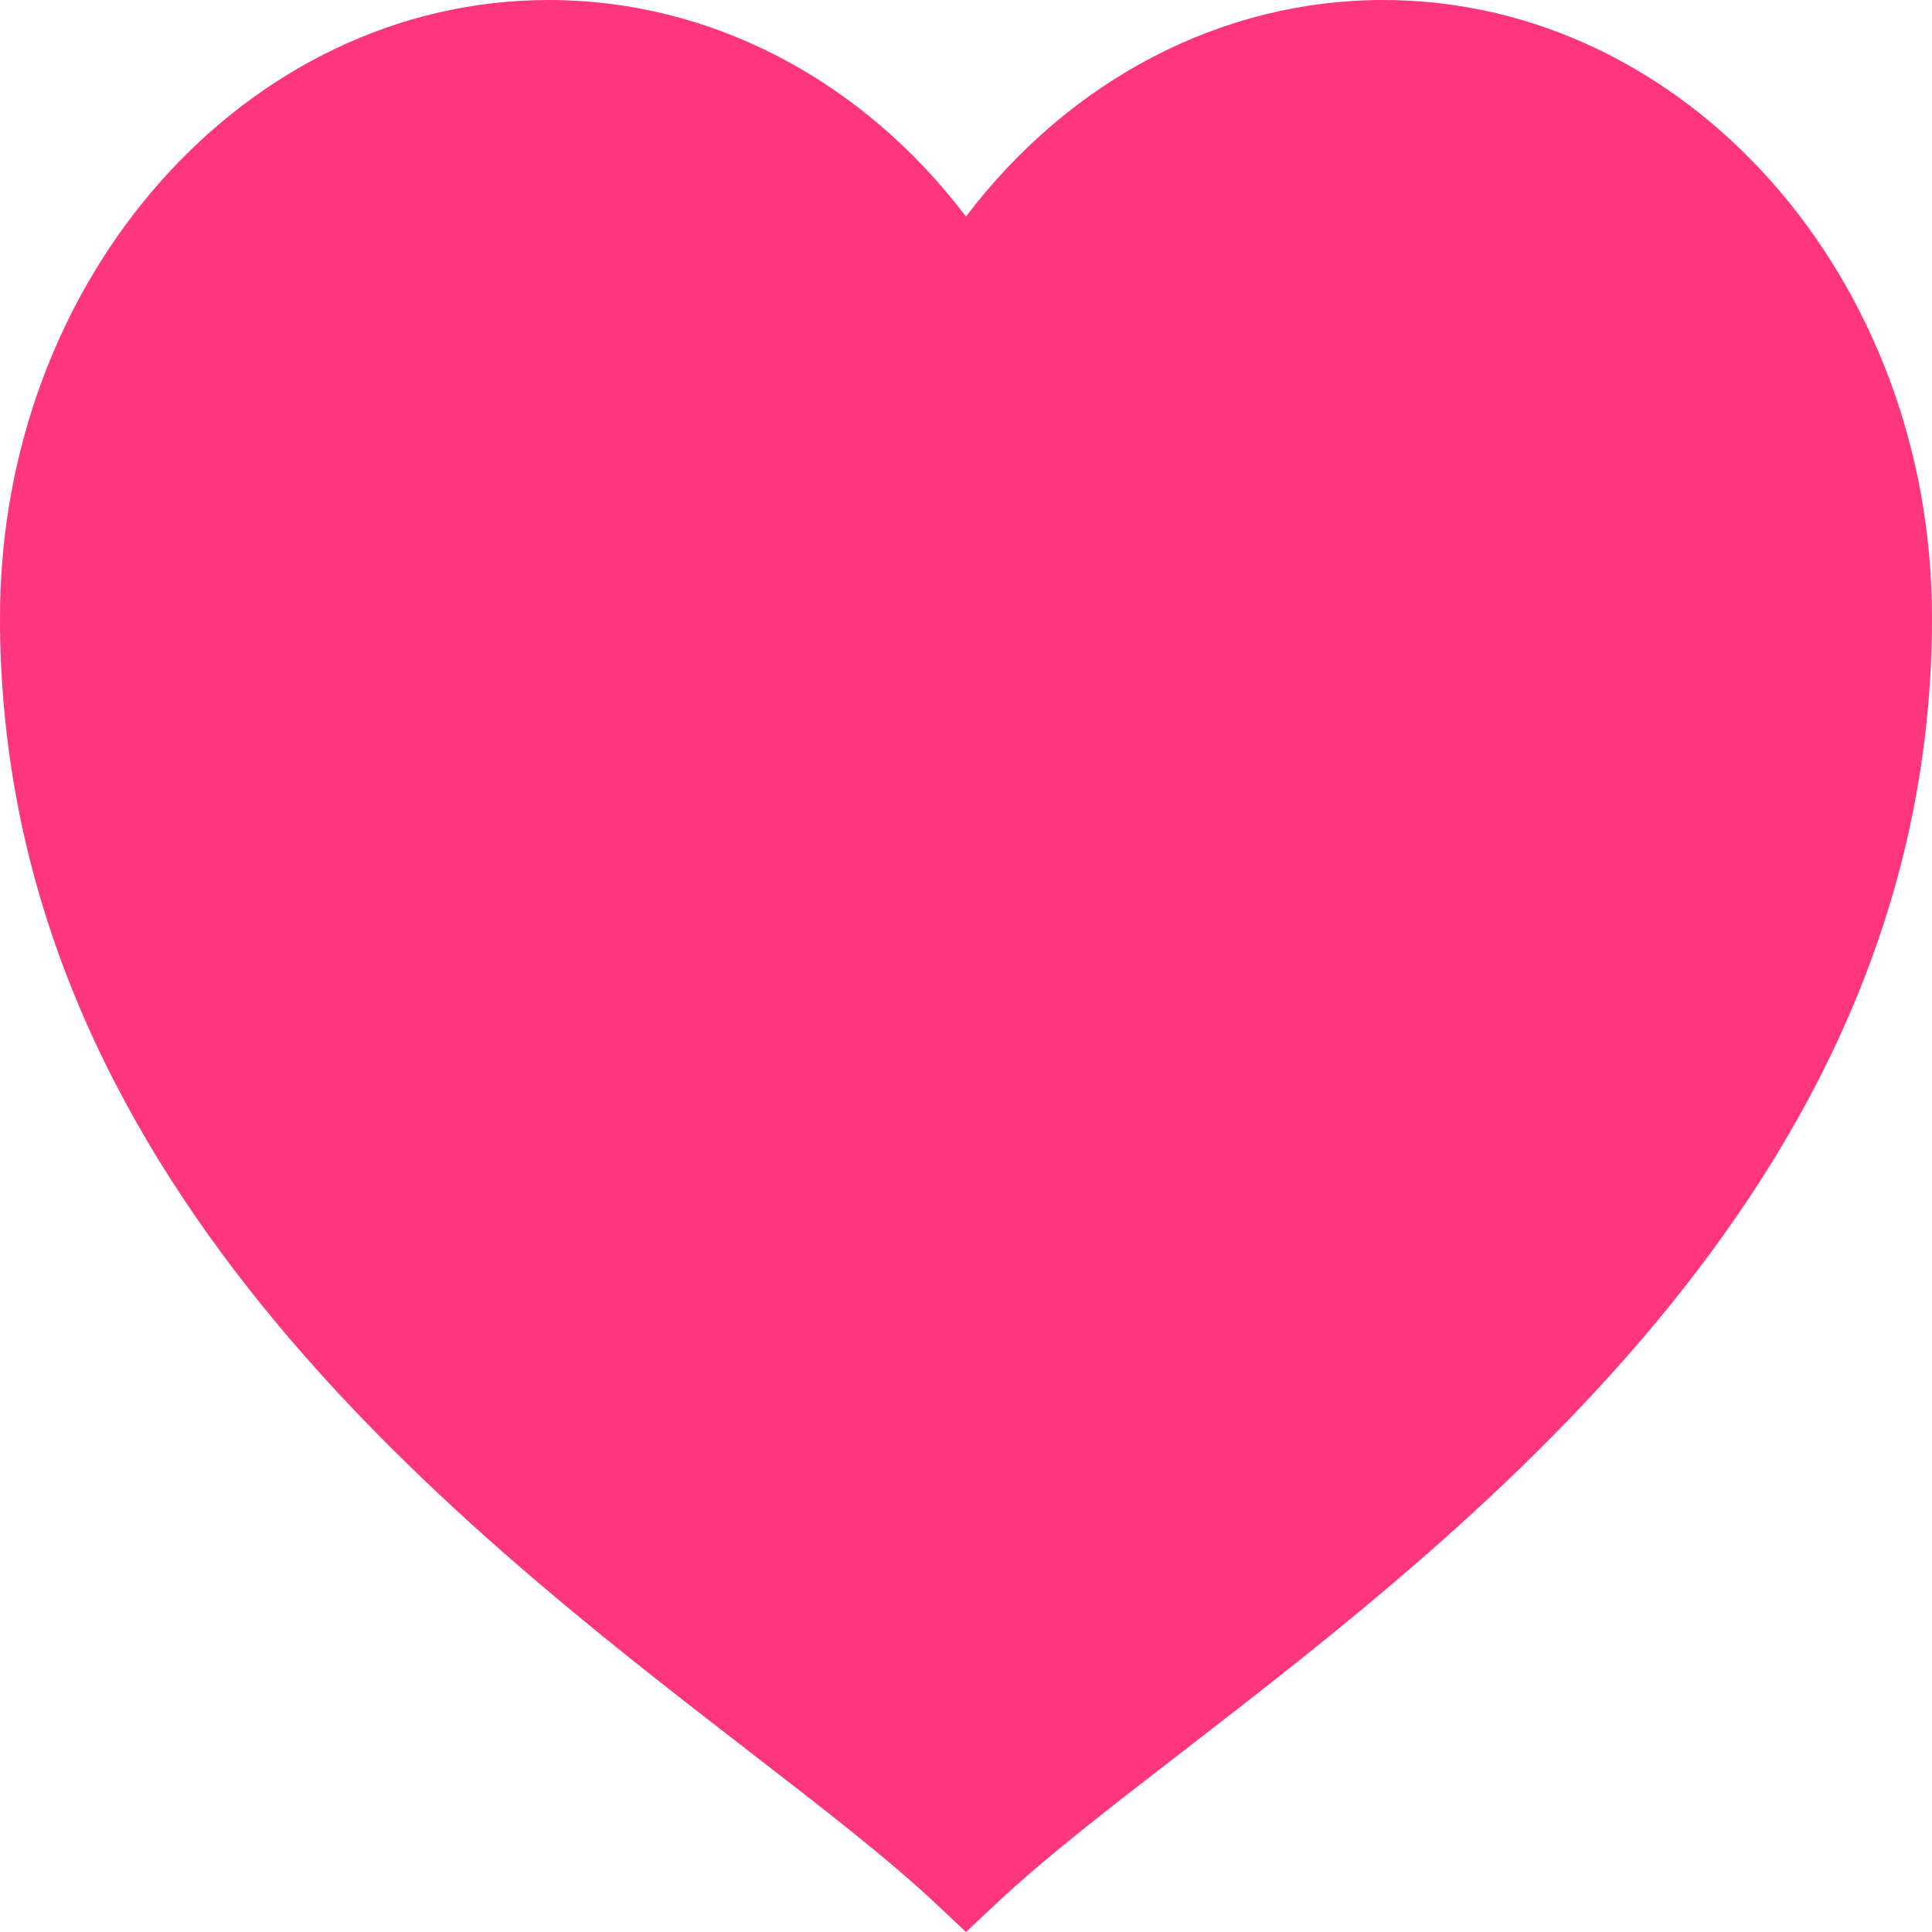 <svg width="22" height="22" viewBox="0 0 22 22" fill="none" xmlns="http://www.w3.org/2000/svg">
<path d="M11 22L10.65 21.671C10.1 21.155 9.361 20.585 8.508 19.926C5.12 17.306 0 13.347 0 7.034C0 3.155 2.804 0 6.25 0C8.093 0 9.818 0.908 11 2.466C12.182 0.908 13.909 0 15.75 0C19.196 0 22 3.155 22 7.034C22 13.347 16.88 17.306 13.492 19.926C12.637 20.585 11.9 21.155 11.35 21.671L11 22Z" 
fill="#ff367e"/>

</svg>
